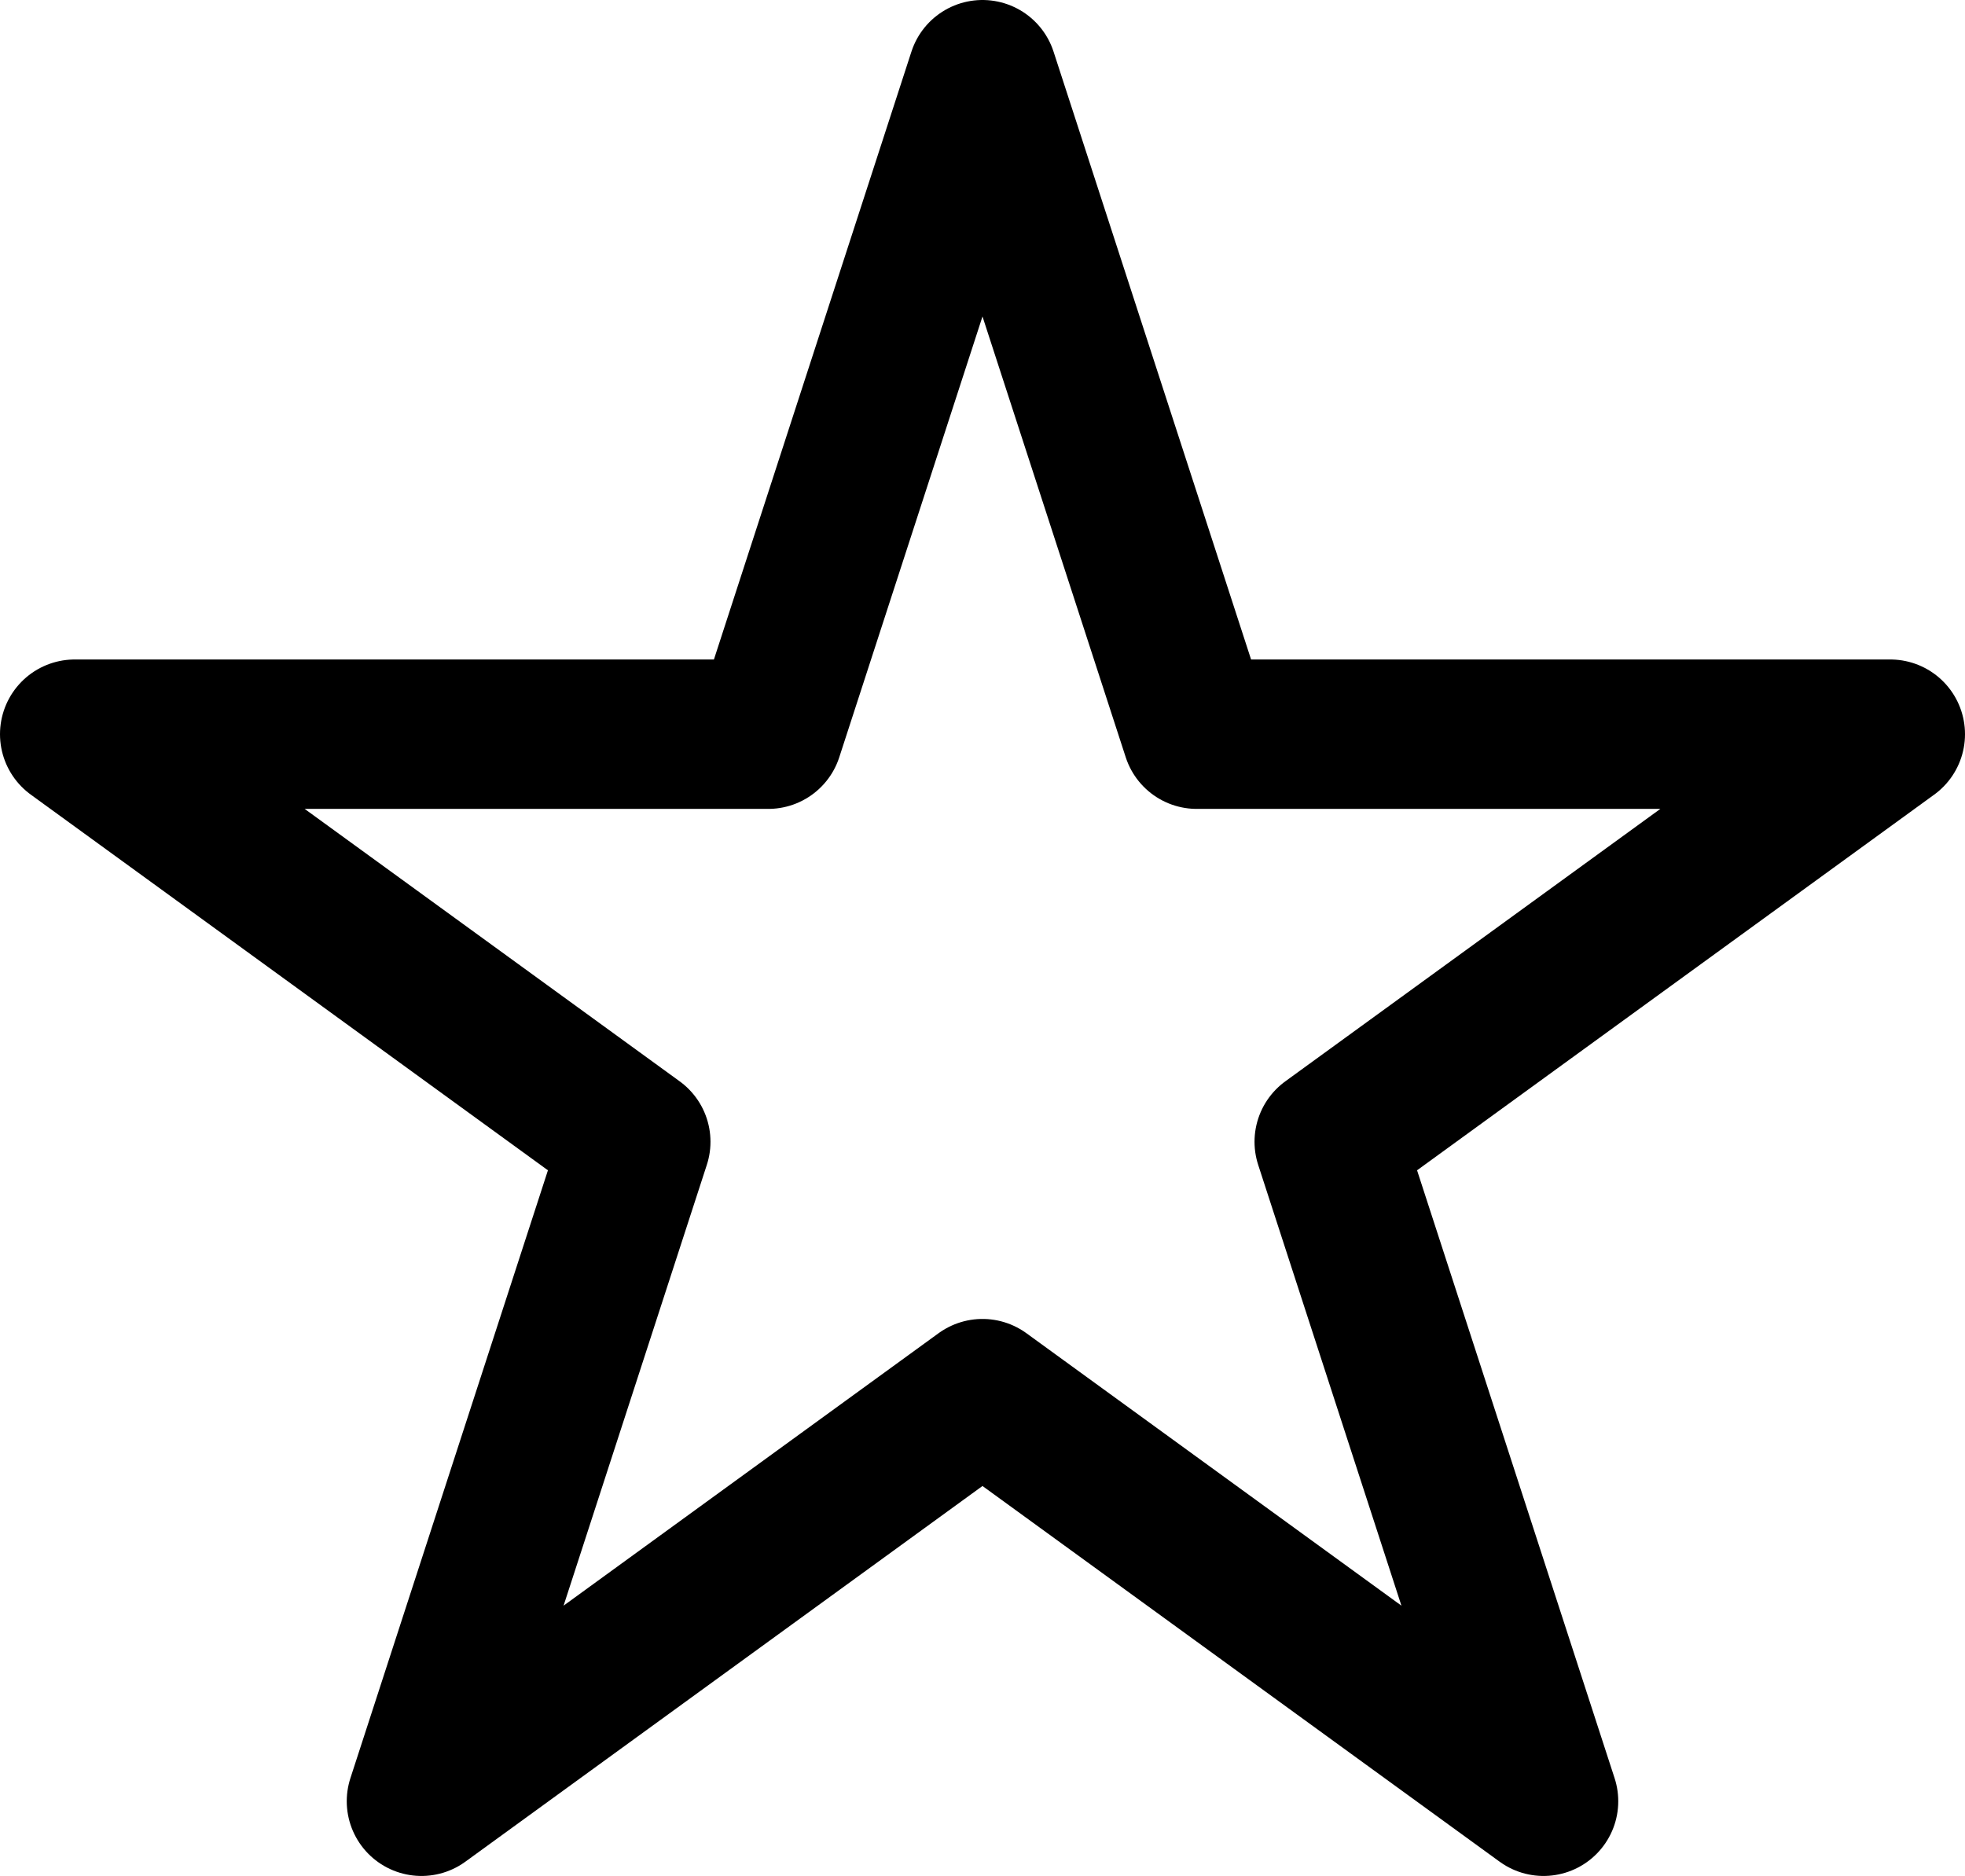 <svg xmlns="http://www.w3.org/2000/svg" viewBox="0 0 789.01 753.33"><title>favoriteAsset 9</title><polygon points="394.5 30 480.55 294.83 759.01 294.83 533.73 458.5 619.78 723.33 394.5 559.65 169.23 723.33 255.28 458.5 30 294.83 308.46 294.83 394.5 30" style="fill:none;stroke:#000;stroke-linecap:round;stroke-linejoin:round;stroke-width:60px"/></svg>